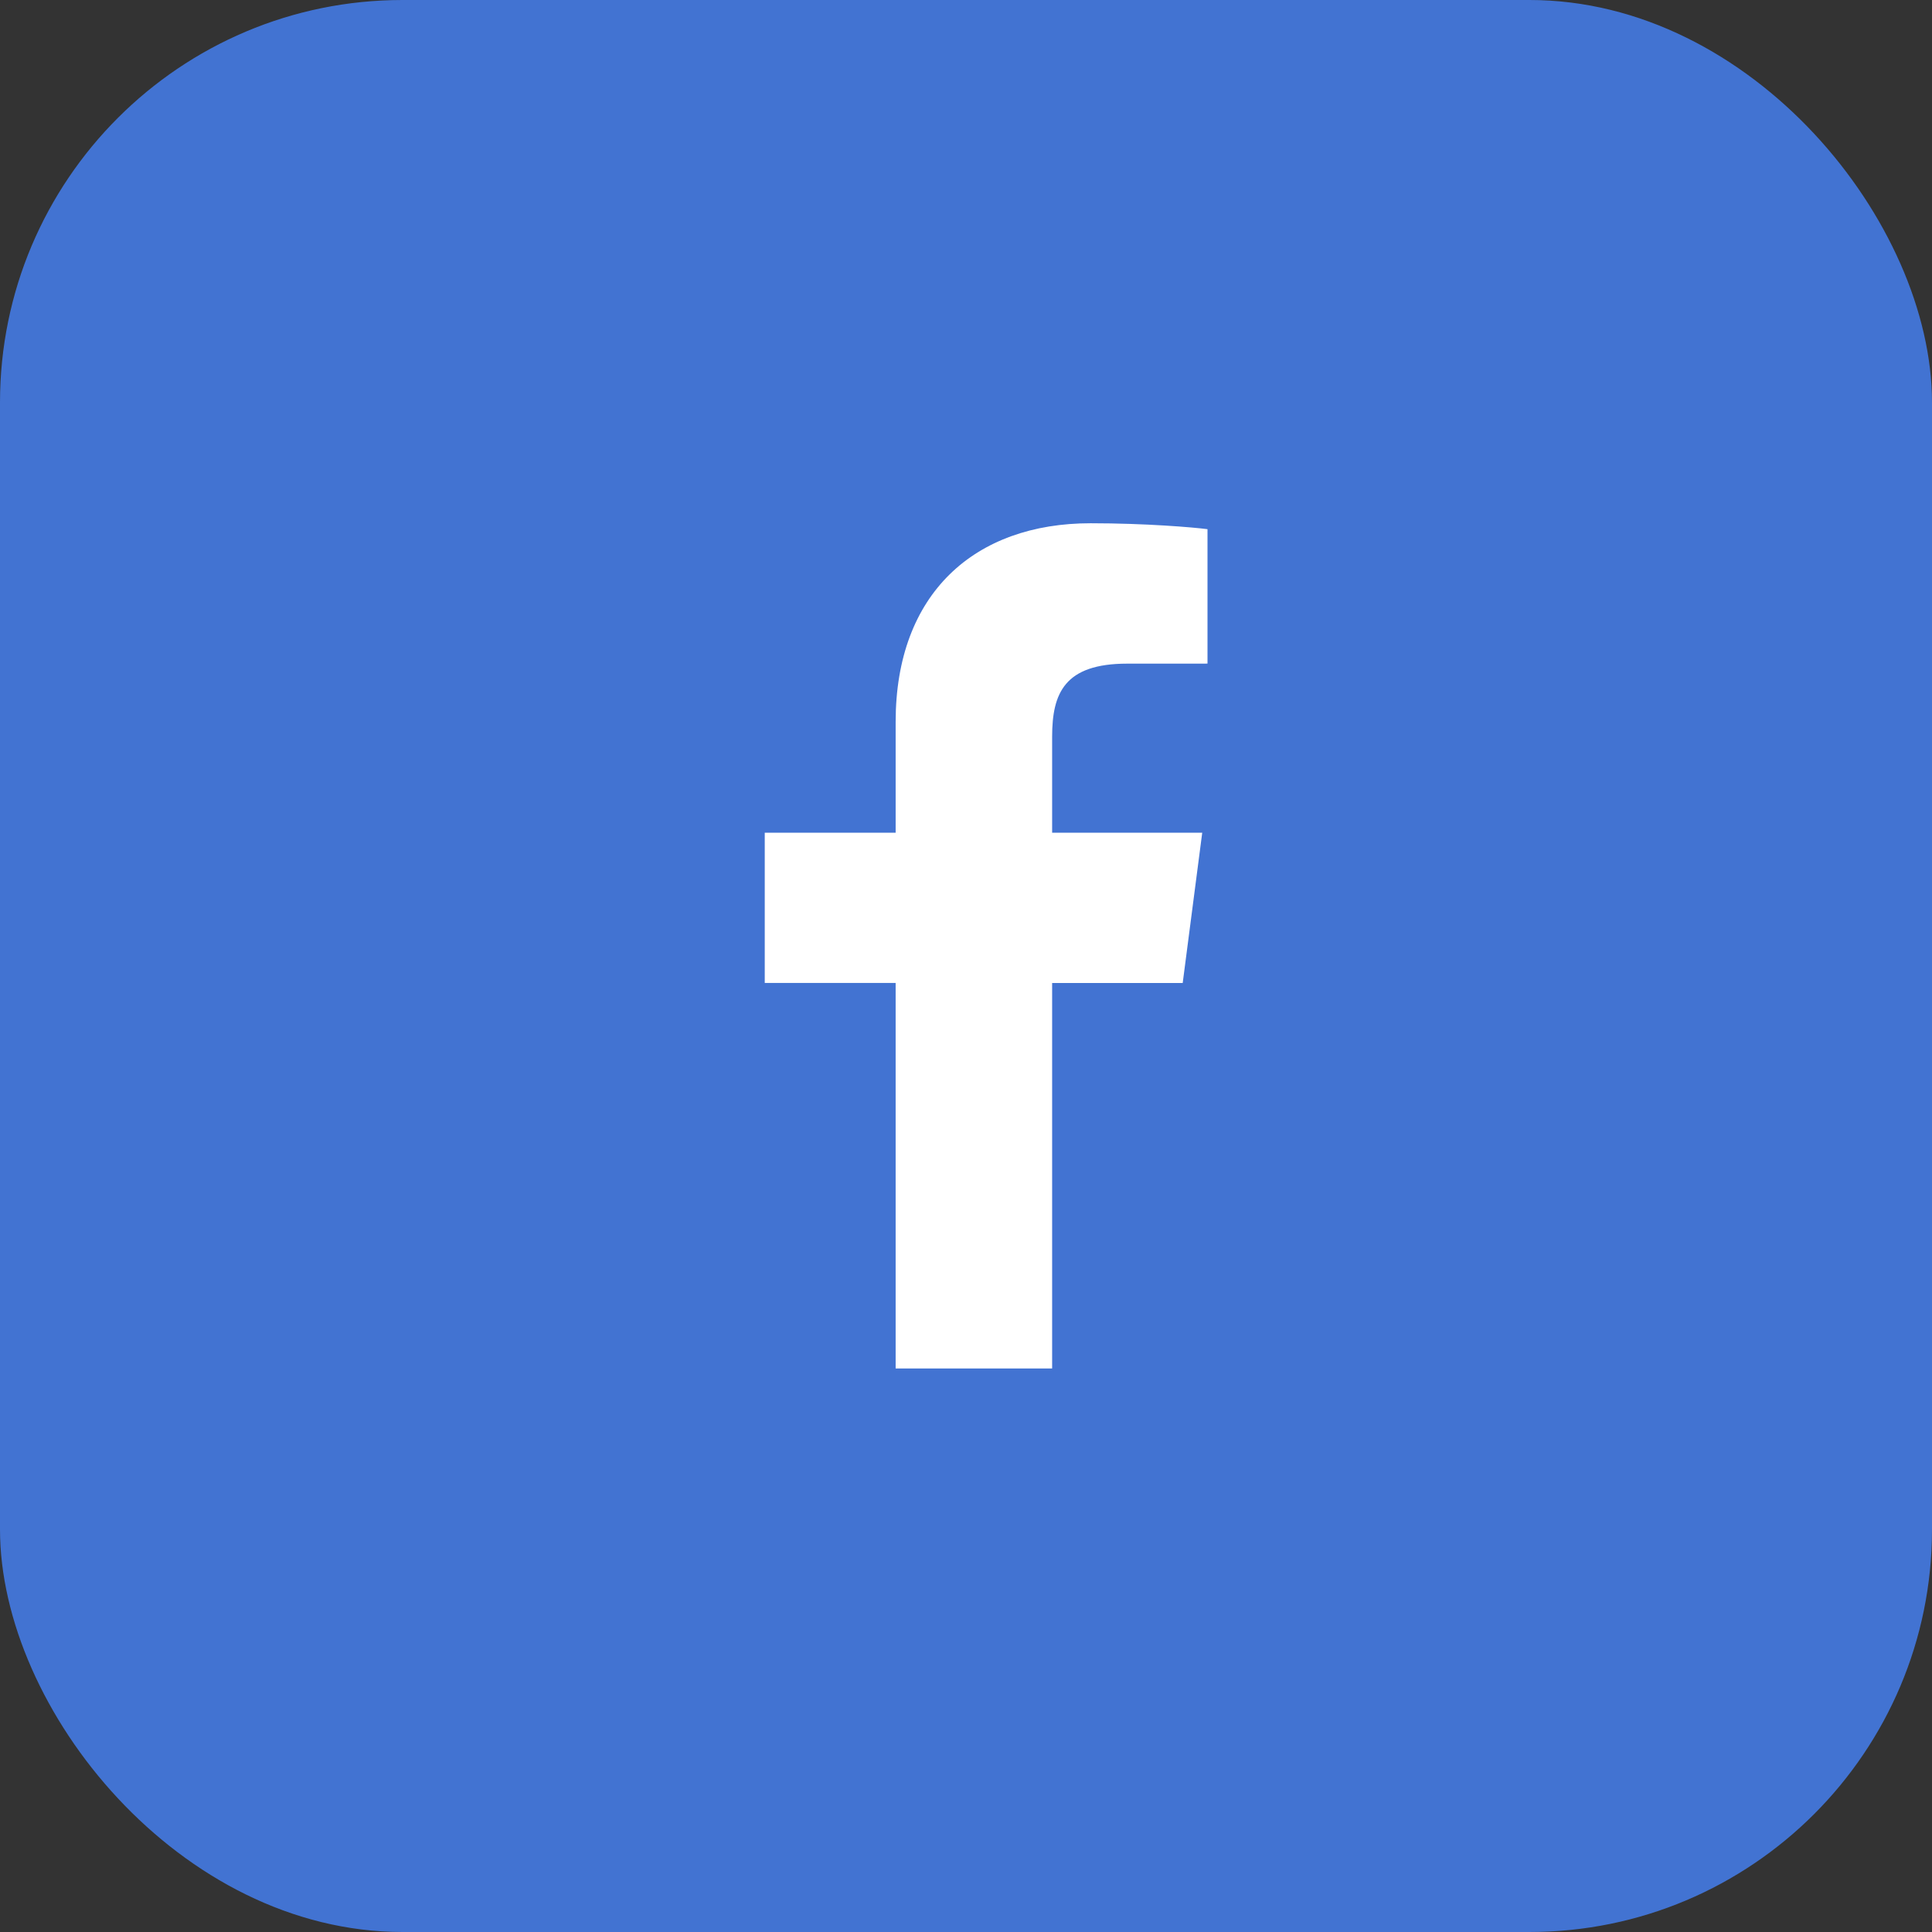 <svg xmlns='http://www.w3.org/2000/svg' width='48' height='48' fill='none' viewBox='0 0 48 48'><rect x="0" y="0" width="48" height="48" fill="#333333" stroke="none"/> <rect width='48' height='48' fill='#4273D2' rx='10'/> <path fill='#fff' d='M22.252 24.42V34h3.888v-9.578h3.244l.485-3.733H26.14v-2.384c0-1.08.303-1.817 1.866-1.817L30 16.487v-3.34c-.345-.045-1.528-.147-2.905-.147-2.876 0-4.843 1.74-4.843 4.935v2.753H19v3.733h3.252z'/> </svg>